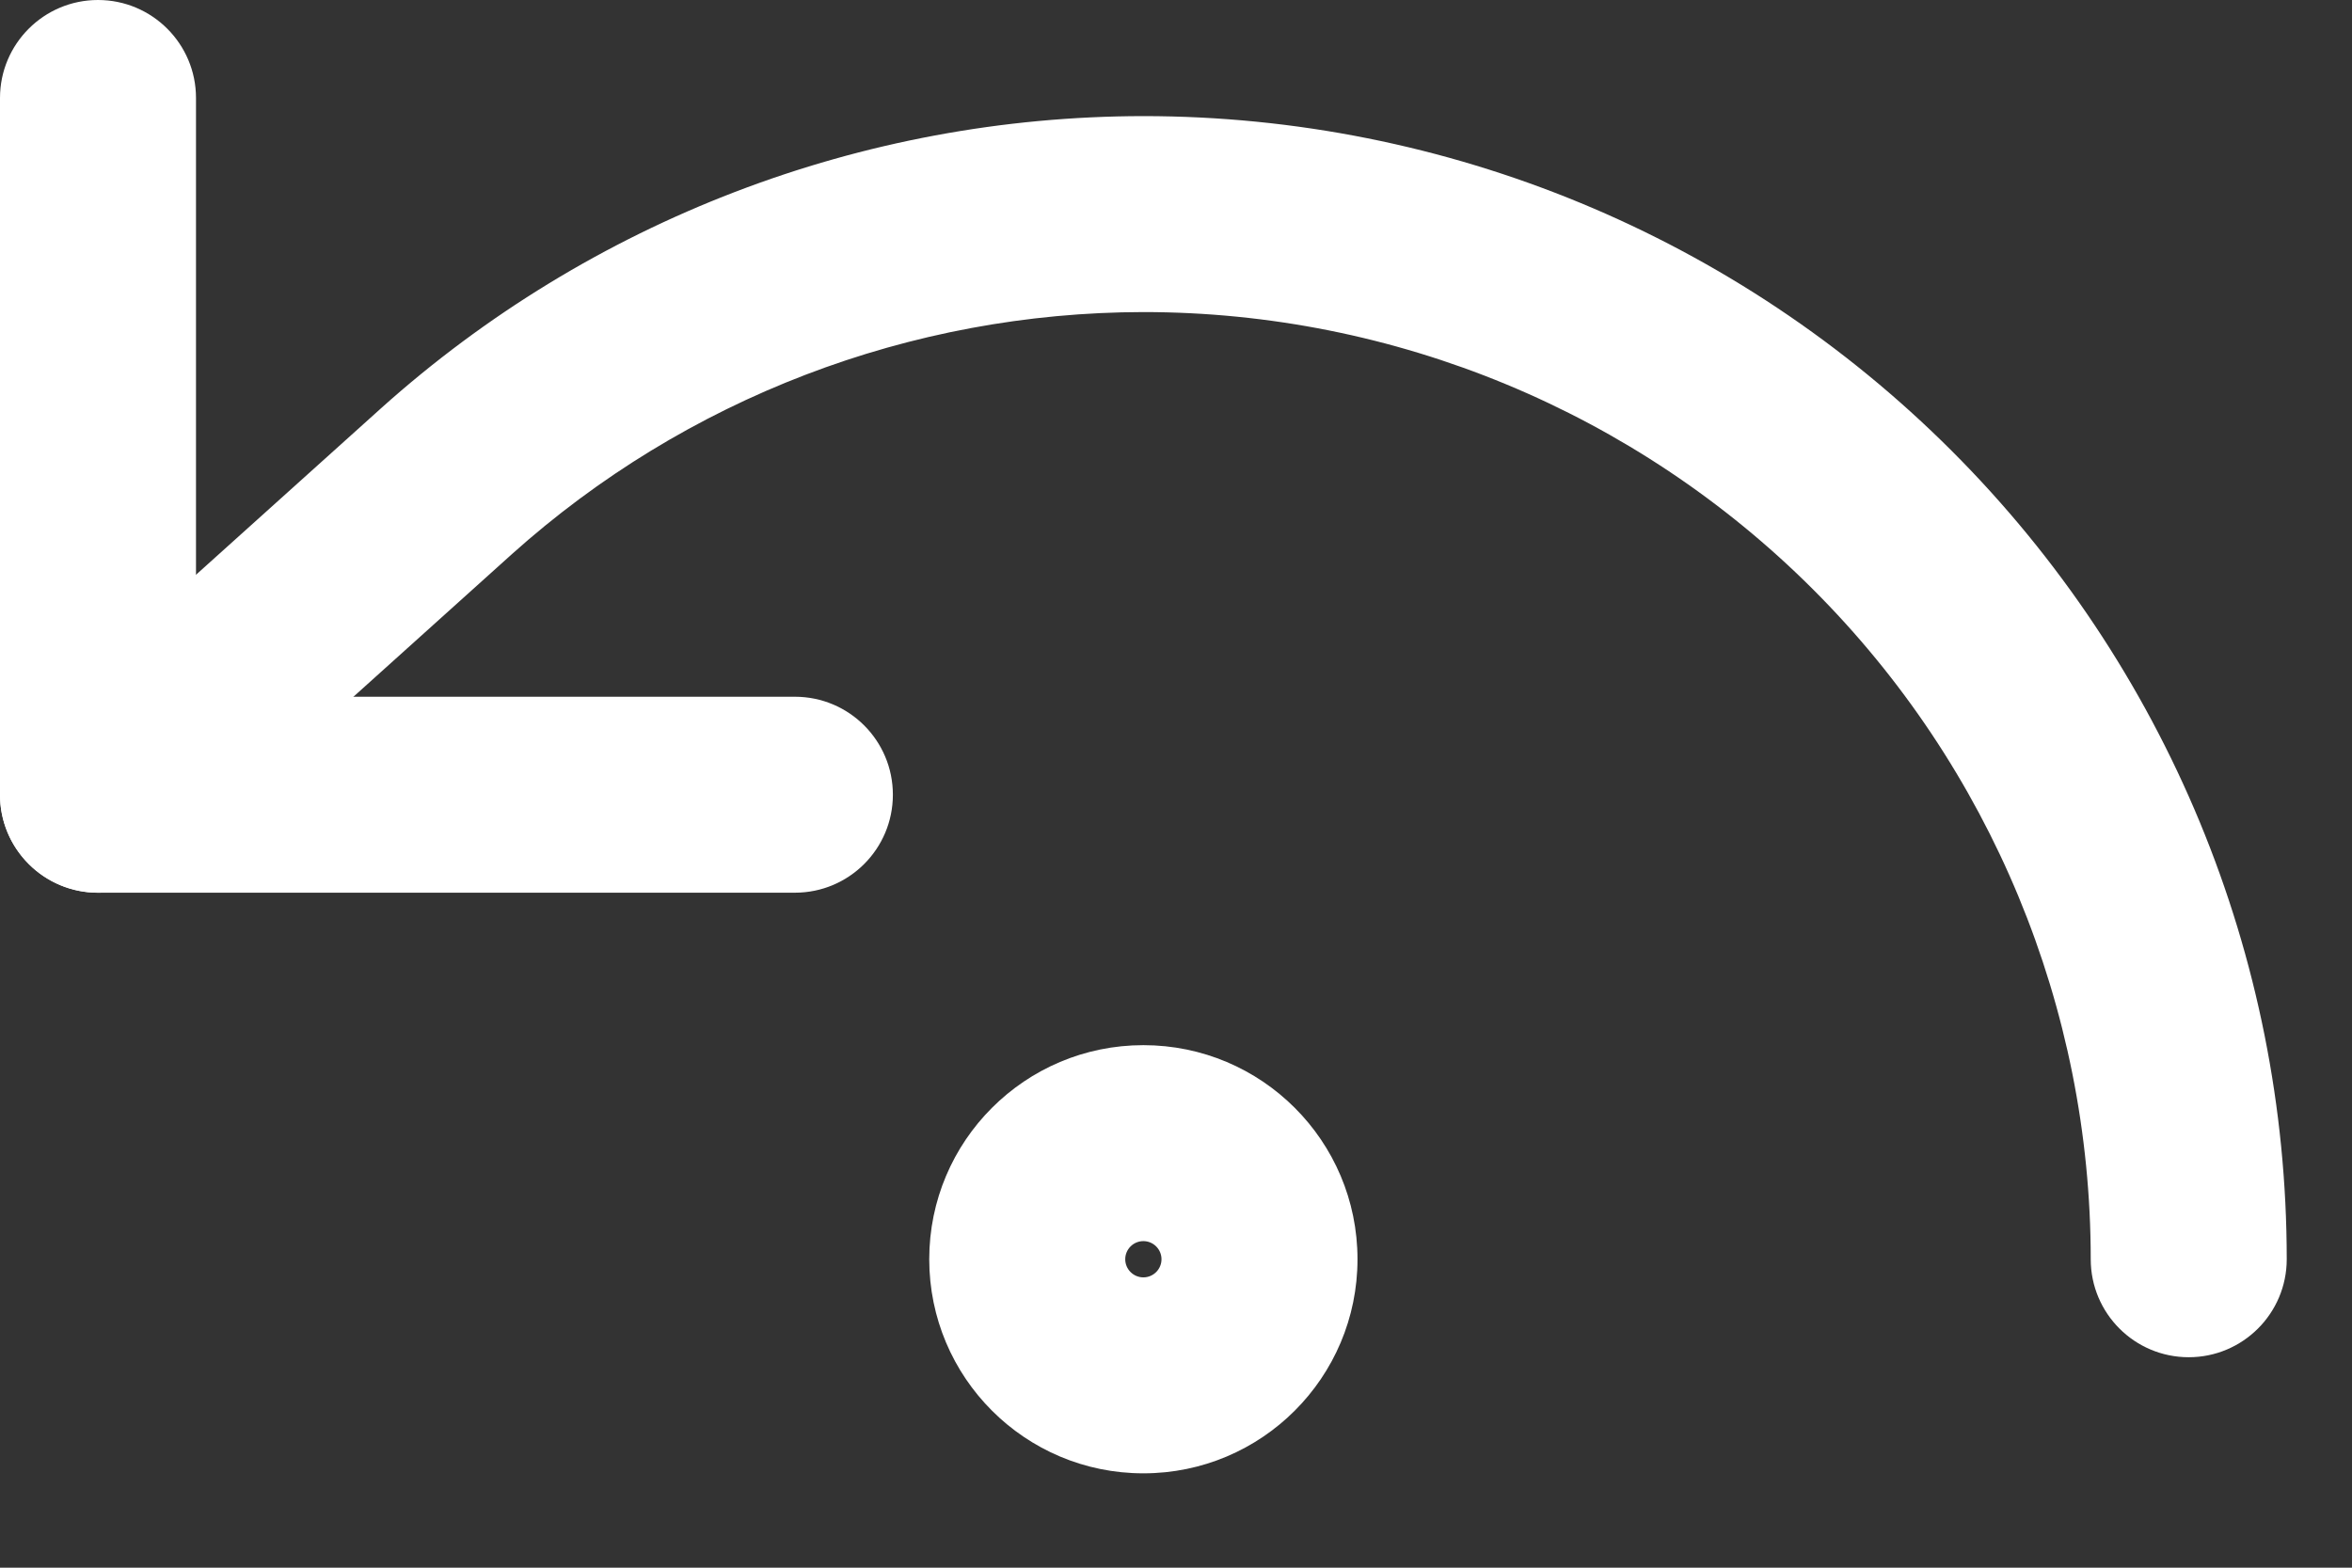 <svg width="24" height="16" viewBox="0 0 24 16" fill="none" xmlns="http://www.w3.org/2000/svg">
<rect x="0" y="0" width="24" height="16" fill="#333333" stroke="none"/>
<path fill-rule="evenodd" clip-rule="evenodd" d="M11.667 12.667C11.769 12.667 11.852 12.75 11.852 12.852C11.852 12.954 11.769 13.037 11.667 13.037C11.565 13.037 11.482 12.954 11.482 12.852C11.482 12.75 11.565 12.667 11.667 12.667ZM13.852 12.852C13.852 11.645 12.874 10.667 11.667 10.667C10.46 10.667 9.482 11.645 9.482 12.852C9.482 14.059 10.46 15.037 11.667 15.037C12.874 15.037 13.852 14.059 13.852 12.852Z" fill="white"/>
<path fill-rule="evenodd" clip-rule="evenodd" d="M1 0C0.448 0 0 0.448 0 1V8.111C0 8.663 0.448 9.111 1 9.111H8.111C8.664 9.111 9.111 8.663 9.111 8.111C9.111 7.559 8.664 7.111 8.111 7.111H2V1C2 0.448 1.552 0 1 0Z" fill="white"/>
<path fill-rule="evenodd" clip-rule="evenodd" d="M11.667 3.185C14.231 3.185 16.689 4.204 18.502 6.017C20.315 7.829 21.334 10.288 21.334 12.852C21.334 13.404 21.781 13.852 22.334 13.852C22.886 13.852 23.334 13.404 23.334 12.852C23.334 9.758 22.104 6.79 19.916 4.602C17.729 2.414 14.761 1.185 11.667 1.185H11.666C8.795 1.188 6.025 2.25 3.888 4.167L3.887 4.168L0.331 7.368C-0.079 7.737 -0.113 8.37 0.257 8.78C0.626 9.191 1.259 9.224 1.669 8.855L5.223 5.656C5.224 5.655 5.224 5.655 5.224 5.655C6.995 4.067 9.289 3.188 11.667 3.185Z" fill="white"/>
</svg>
